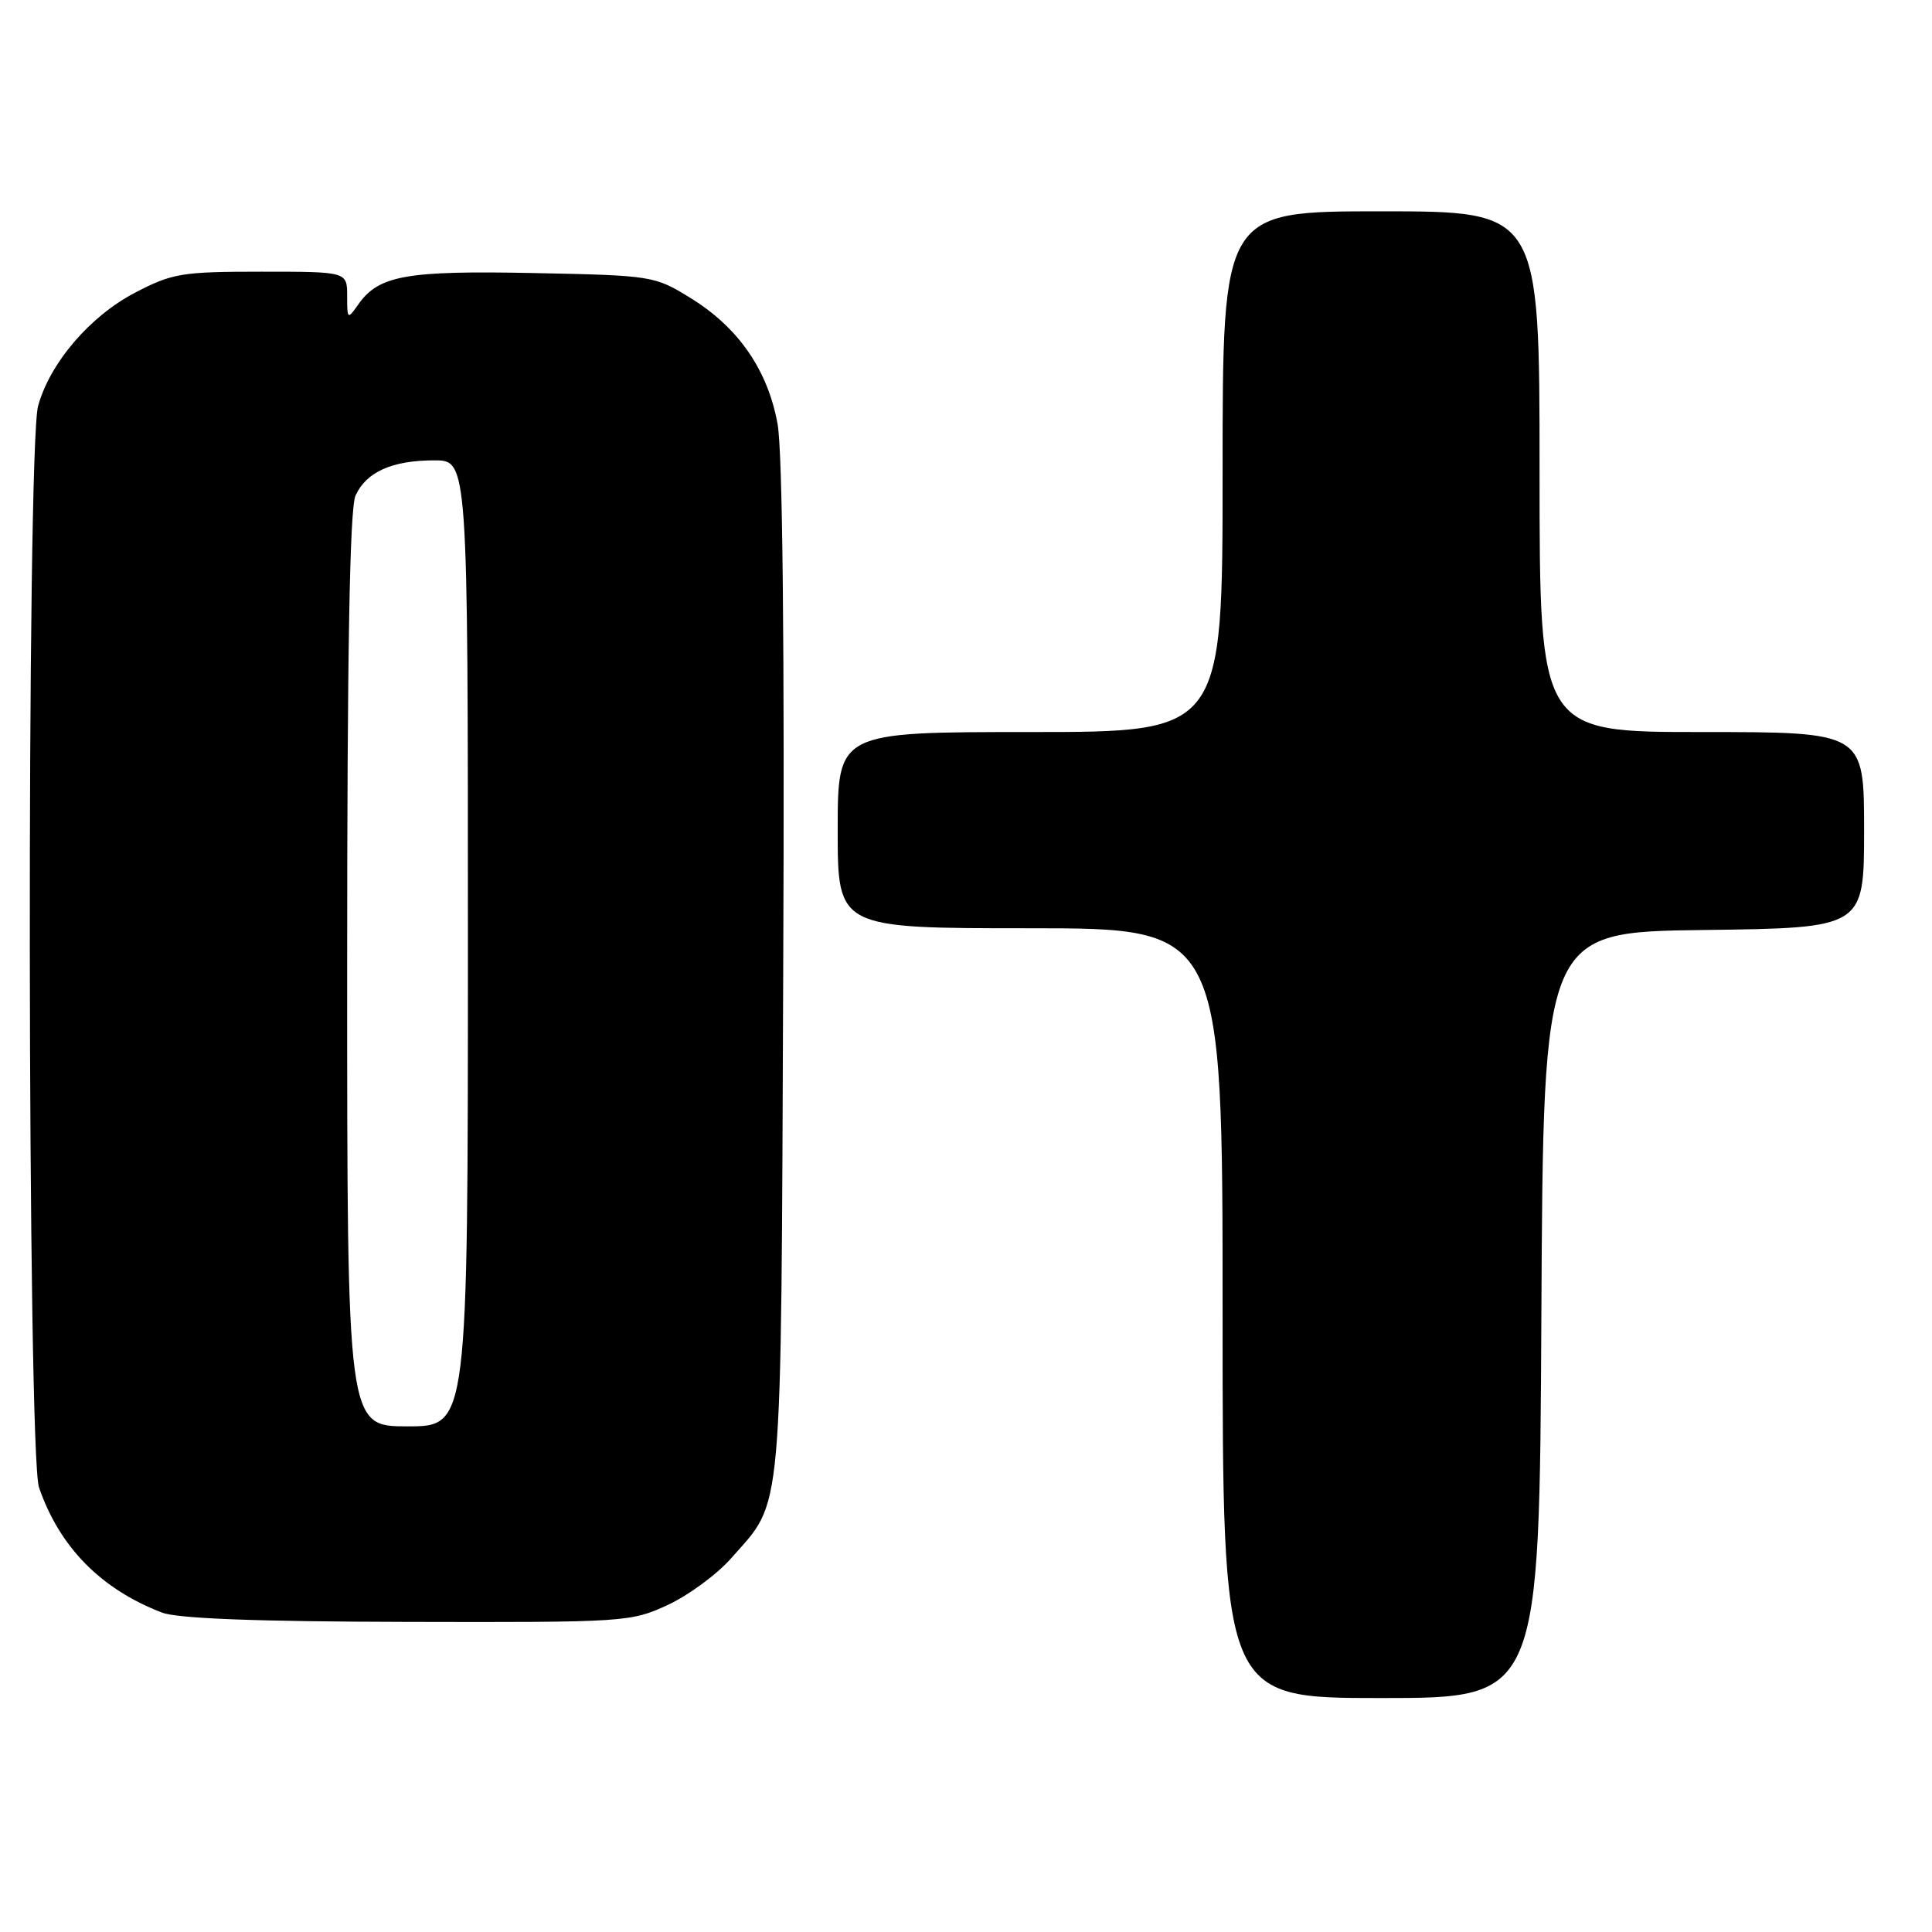 <?xml version="1.0" encoding="UTF-8" standalone="no"?>
<!DOCTYPE svg PUBLIC "-//W3C//DTD SVG 1.1//EN" "http://www.w3.org/Graphics/SVG/1.1/DTD/svg11.dtd" >
<svg xmlns="http://www.w3.org/2000/svg" xmlns:xlink="http://www.w3.org/1999/xlink" version="1.1" viewBox="0 0 256 256">
 <g >
 <path fill="currentColor"
d=" M 204.24 174.25 C 204.50 123.50 204.50 123.50 225.75 123.23 C 247.00 122.96 247.00 122.96 247.00 109.98 C 247.00 97.00 247.00 97.00 225.50 97.00 C 204.00 97.00 204.00 97.00 204.00 62.50 C 204.00 28.00 204.00 28.00 183.00 28.00 C 162.00 28.00 162.00 28.00 162.00 62.50 C 162.00 97.00 162.00 97.00 136.50 97.00 C 111.00 97.00 111.00 97.00 111.00 110.00 C 111.00 123.00 111.00 123.00 136.50 123.00 C 162.00 123.00 162.00 123.00 162.00 174.00 C 162.00 225.00 162.00 225.00 182.99 225.00 C 203.98 225.00 203.98 225.00 204.24 174.25 Z  M 88.51 212.65 C 91.26 211.37 95.03 208.59 96.88 206.48 C 103.83 198.57 103.47 202.60 103.78 128.66 C 103.97 85.63 103.70 59.80 103.03 56.16 C 101.73 49.04 97.86 43.42 91.55 39.52 C 86.73 36.54 86.47 36.50 70.71 36.18 C 53.79 35.84 50.17 36.49 47.46 40.36 C 46.05 42.37 46.00 42.33 46.00 39.22 C 46.00 36.00 46.00 36.00 34.61 36.00 C 24.09 36.00 22.82 36.21 17.88 38.79 C 11.91 41.91 6.63 48.08 5.05 53.78 C 3.51 59.31 3.62 192.61 5.17 197.10 C 7.89 204.99 13.35 210.55 21.45 213.67 C 23.52 214.47 33.97 214.87 54.00 214.91 C 82.87 214.98 83.61 214.93 88.51 212.65 Z  M 46.00 128.55 C 46.00 86.37 46.34 67.36 47.11 65.66 C 48.54 62.53 51.96 61.00 57.55 61.00 C 62.00 61.00 62.00 61.00 62.00 125.00 C 62.00 189.00 62.00 189.00 54.00 189.00 C 46.00 189.00 46.00 189.00 46.00 128.55 Z "/>
</g>
</svg>